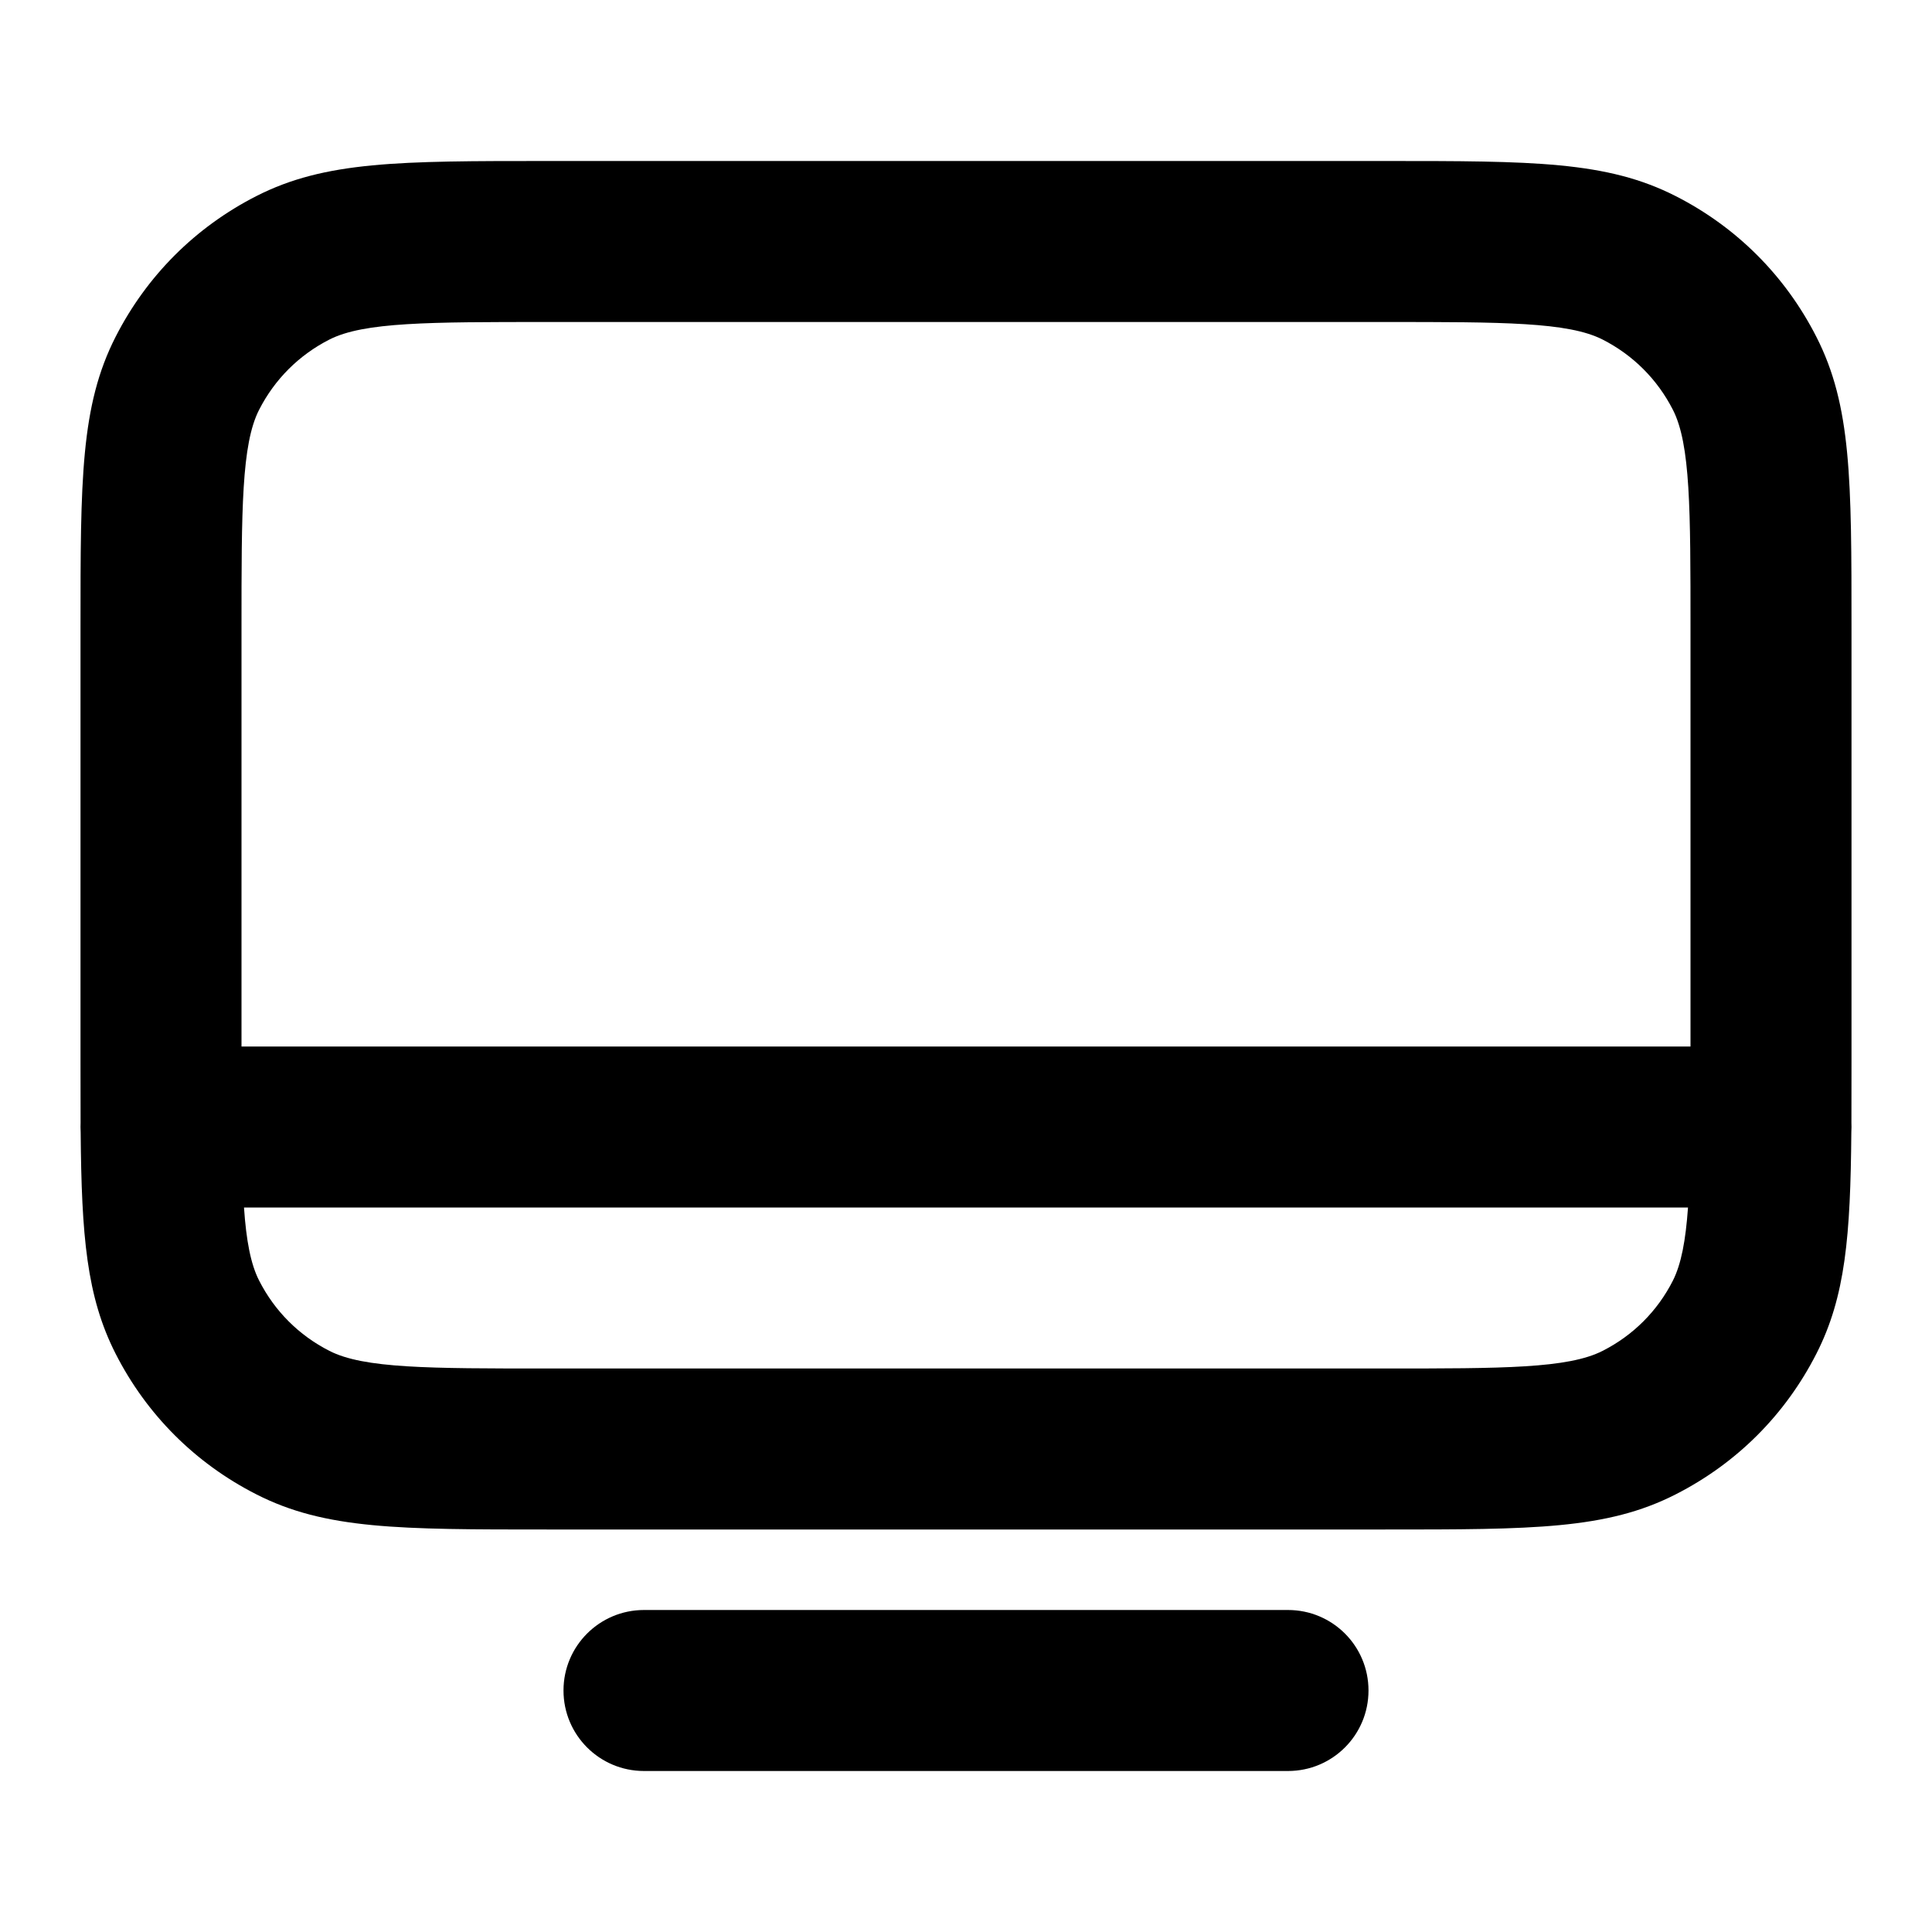 <?xml version="1.0" encoding="iso-8859-1"?>
<!-- Generator: Adobe Illustrator 27.4.0, SVG Export Plug-In . SVG Version: 6.00 Build 0)  -->
<svg version="1.1" id="Layer_1" xmlns="http://www.w3.org/2000/svg" xmlns:xlink="http://www.w3.org/1999/xlink" x="0px" y="0px"
	 viewBox="0 0 24 24" style="enable-background:new 0 0 24 24;" xml:space="preserve">
<g>
	<path d="M16,22H8c-0.552,0-1-0.447-1-1s0.448-1,1-1h8c0.553,0,1,0.447,1,1S16.553,22,16,22z M17.2,19H6.8
		c-1.838,0-2.76,0-3.616-0.437c-0.757-0.385-1.362-0.989-1.748-1.747c-0.361-0.71-0.423-1.466-0.434-2.75
		C1.001,14.045,1,14.022,1,14c0-0.018,0-0.035,0.001-0.053C1,13.716,1,13.468,1,13.2V7.8c0-1.838,0-2.76,0.436-3.616
		c0.386-0.757,0.991-1.362,1.748-1.748C4.04,2,4.962,2,6.8,2h10.4c1.837,0,2.76,0,3.616,0.436c0.758,0.386,1.362,0.991,1.748,1.749
		C23,5.04,23,5.962,23,7.8v5.4c0,0.268,0,0.516-0.001,0.747C23,13.965,23,13.982,23,14c0,0.022-0.001,0.045-0.002,0.066
		c-0.011,1.284-0.072,2.04-0.434,2.75c-0.386,0.758-0.99,1.362-1.749,1.748C19.96,19,19.037,19,17.2,19z M3.031,15
		c0.028,0.41,0.083,0.703,0.188,0.908c0.193,0.379,0.495,0.681,0.873,0.873C4.52,17,5.33,17,6.8,17h10.4c1.47,0,2.279,0,2.708-0.219
		c0.379-0.192,0.681-0.494,0.873-0.872c0.104-0.206,0.159-0.498,0.188-0.909H3.031z M3,13h18V7.8c0-1.47,0-2.28-0.218-2.708
		c-0.193-0.379-0.495-0.681-0.874-0.874C19.479,4,18.67,4,17.2,4H6.8C5.33,4,4.52,4,4.092,4.218
		C3.713,4.411,3.411,4.713,3.218,5.092C3,5.52,3,6.33,3,7.8V13z"/>
</g>
</svg>

